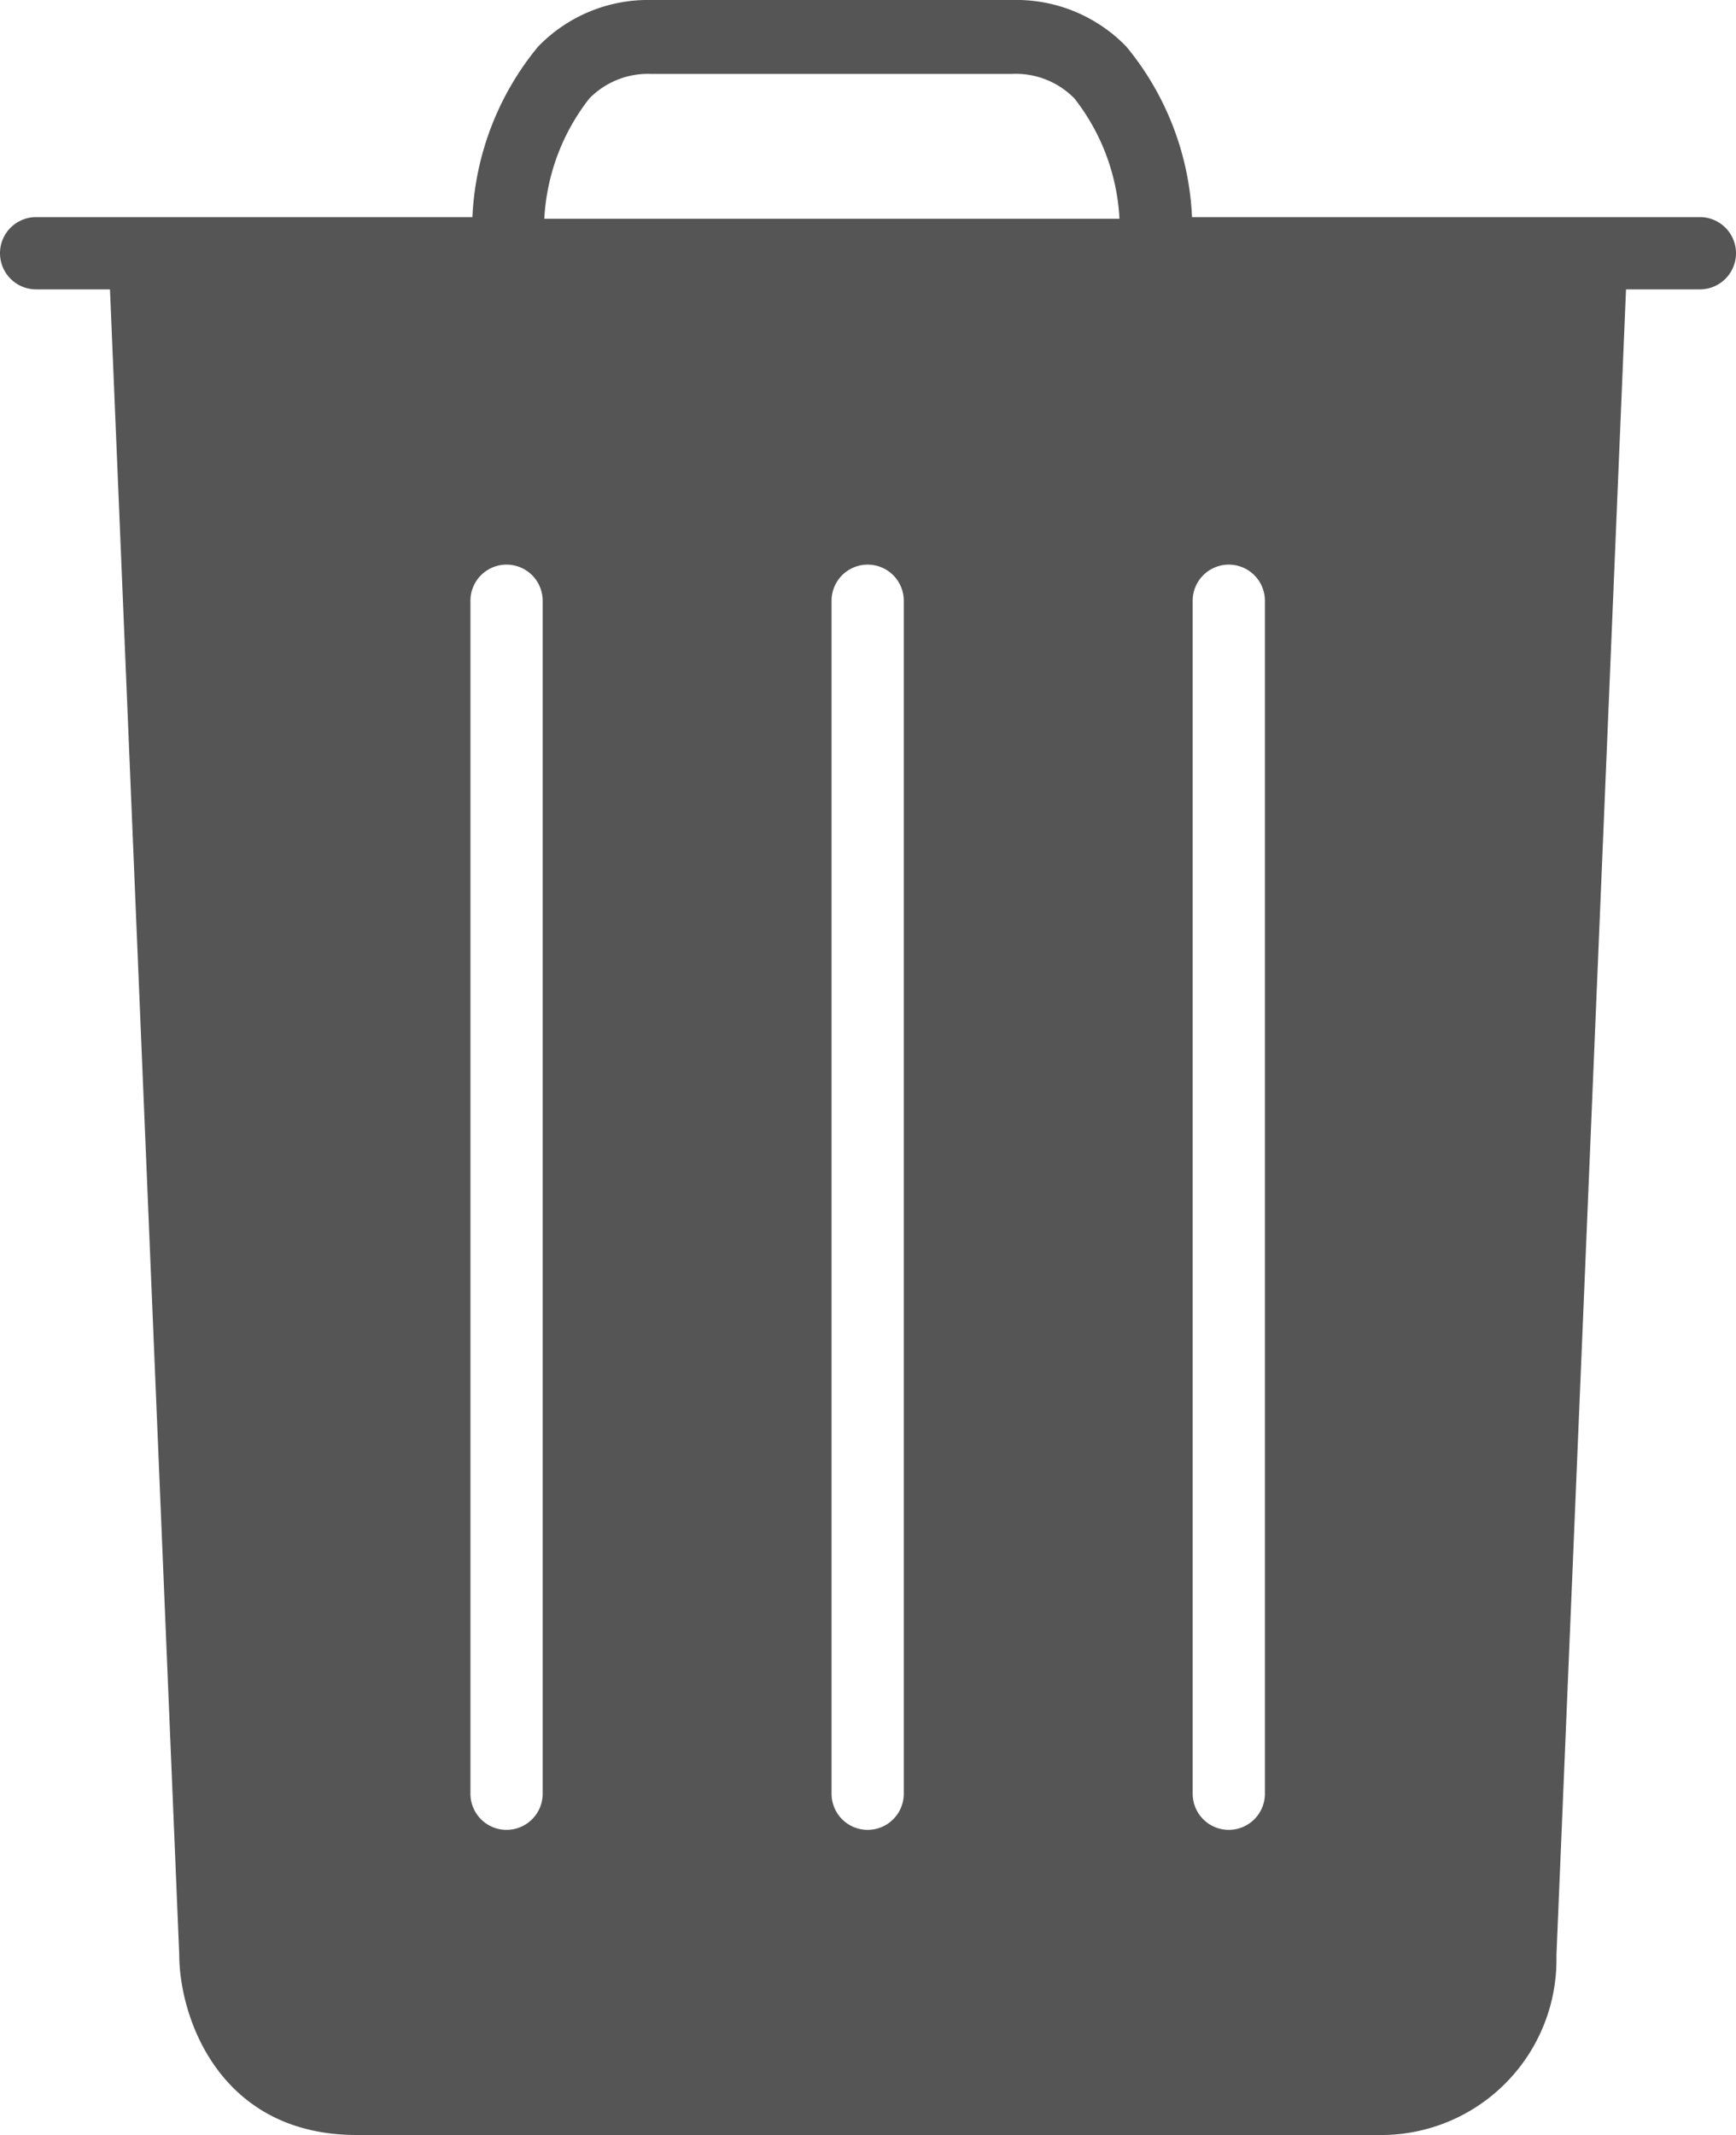 <svg id="Layer_1" data-name="Layer 1" xmlns="http://www.w3.org/2000/svg" viewBox="0 0 52.88 65"><defs><style>.cls-1{fill:#555;}</style></defs><title>Artboard 25</title><path class="cls-1" d="M51.78,6.61H36.31a8.76,8.76,0,0,0-2-5.19A4.66,4.66,0,0,0,30.85,0h-11a4.66,4.66,0,0,0-3.46,1.42,8.76,8.76,0,0,0-2,5.19H1.1a1.1,1.1,0,1,0,0,2.2H3.35l2.11,50.7c0,1.9,1.22,5.49,5.41,5.49H42a5.34,5.34,0,0,0,5.41-5.46L49.53,8.81h2.25a1.1,1.1,0,0,0,0-2.2Zm-35.25,48a1.1,1.1,0,0,1-2.2,0V18.29a1.1,1.1,0,0,1,2.2,0Zm11,0a1.1,1.1,0,0,1-2.2,0V18.29a1.1,1.1,0,0,1,2.2,0Zm11,0a1.1,1.1,0,0,1-2.2,0V18.29a1.1,1.1,0,0,1,2.2,0ZM17.95,3a2.5,2.5,0,0,1,1.88-.75h11A2.5,2.5,0,0,1,32.73,3a6.48,6.48,0,0,1,1.37,3.66H16.58A6.49,6.49,0,0,1,17.95,3Z"/></svg>